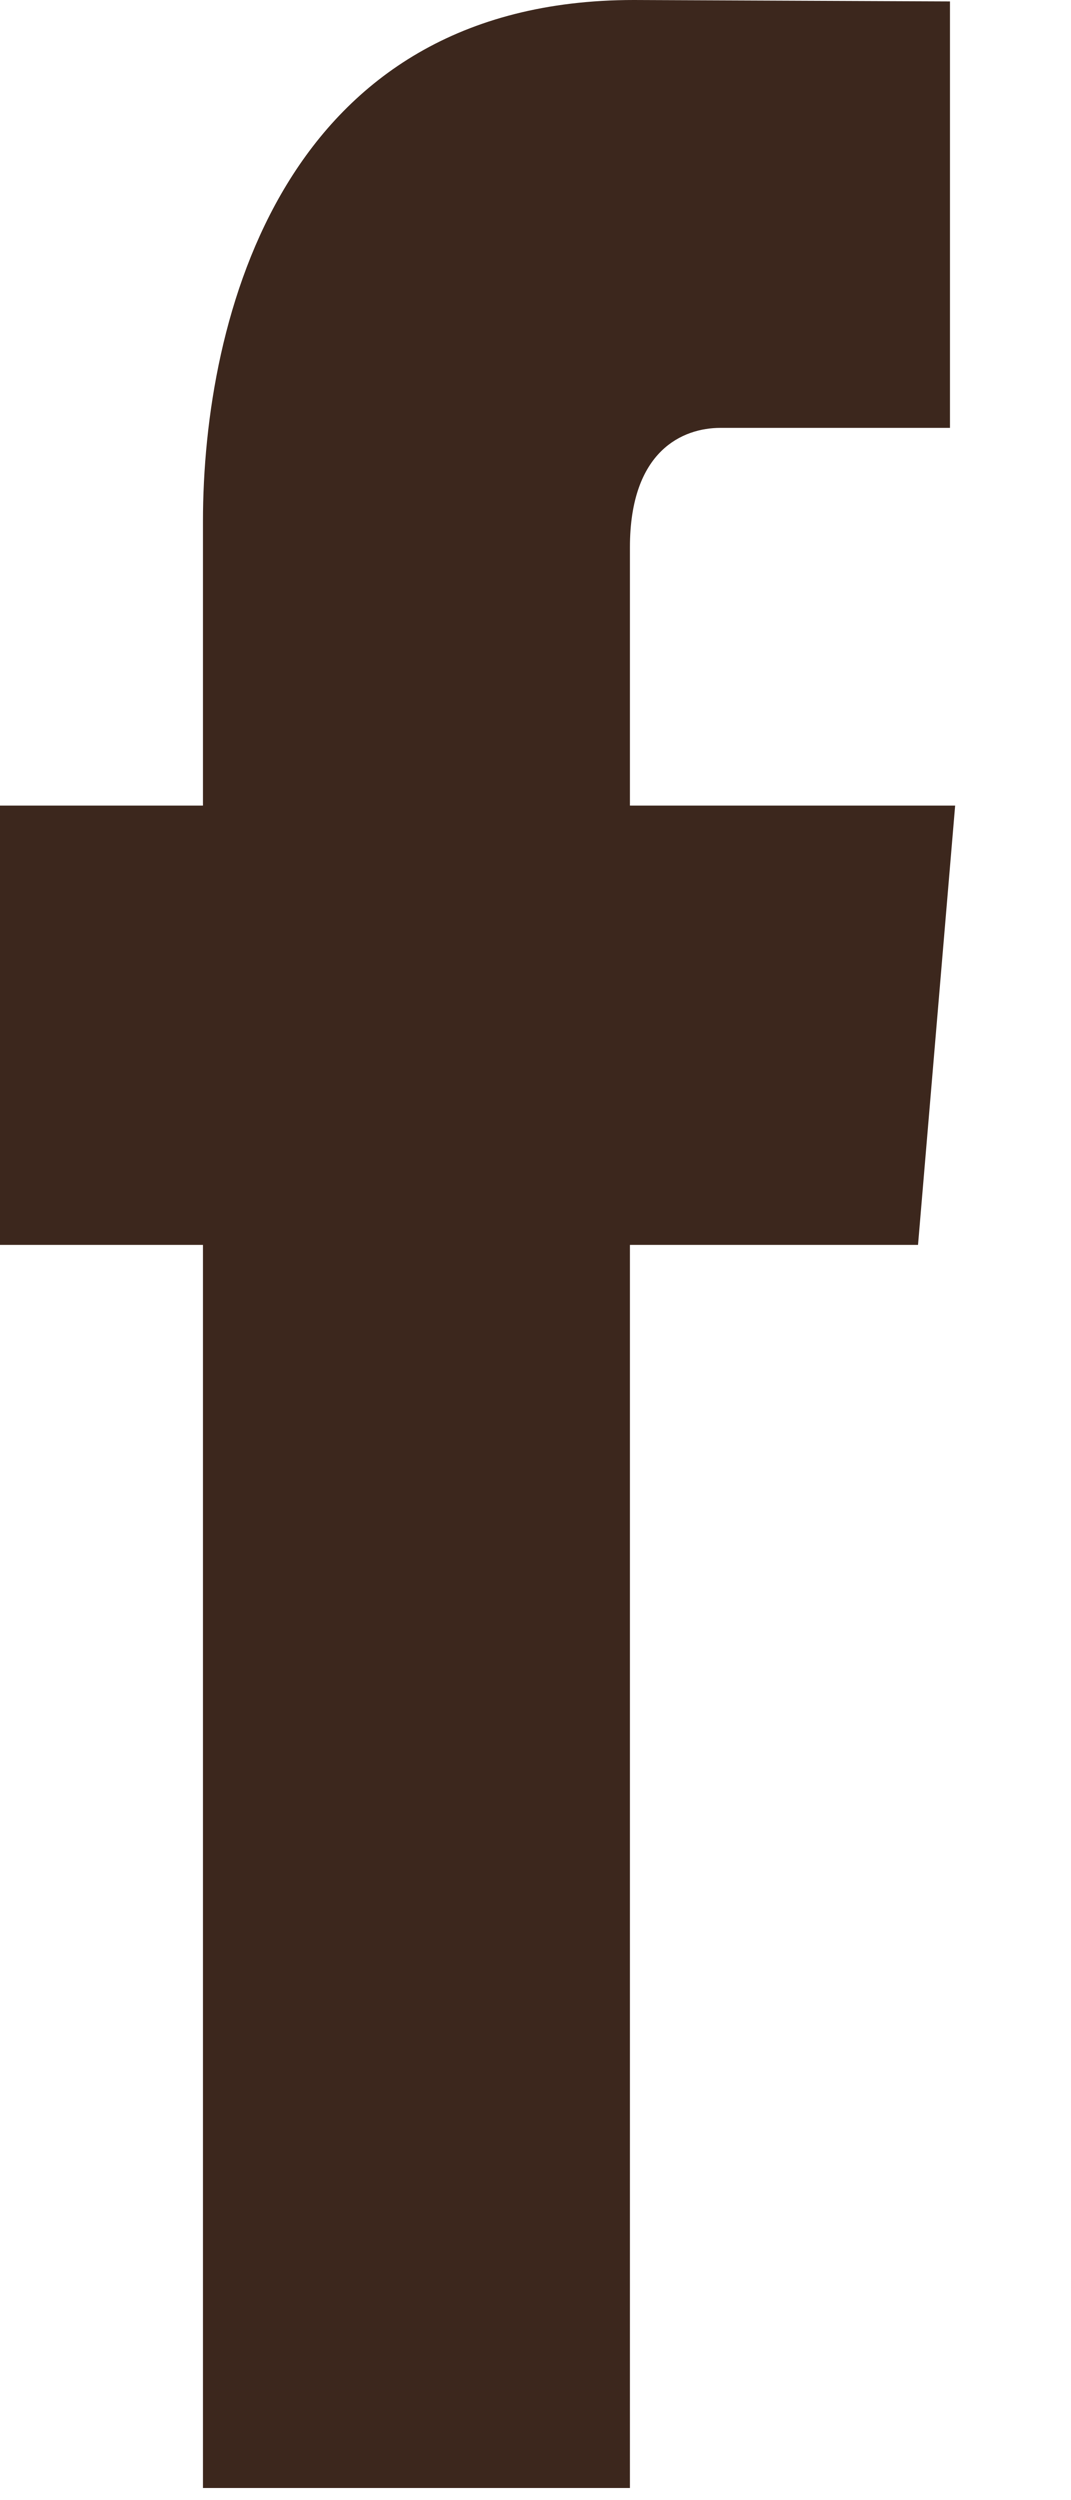 <svg width="6" height="14" viewBox="0 0 6 14" fill="none" xmlns="http://www.w3.org/2000/svg">
<path d="M5.351 4.511H3.529V3.065C3.529 2.522 3.826 2.396 4.036 2.396C4.245 2.396 5.322 2.396 5.322 2.396V0.008L3.551 0C1.585 0 1.137 1.781 1.137 2.92V4.511H0V6.971H1.137C1.137 10.128 1.137 13.932 1.137 13.932H3.529C3.529 13.932 3.529 10.091 3.529 6.971H5.143L5.351 4.511Z" fill="#3C271D"/>
</svg>
